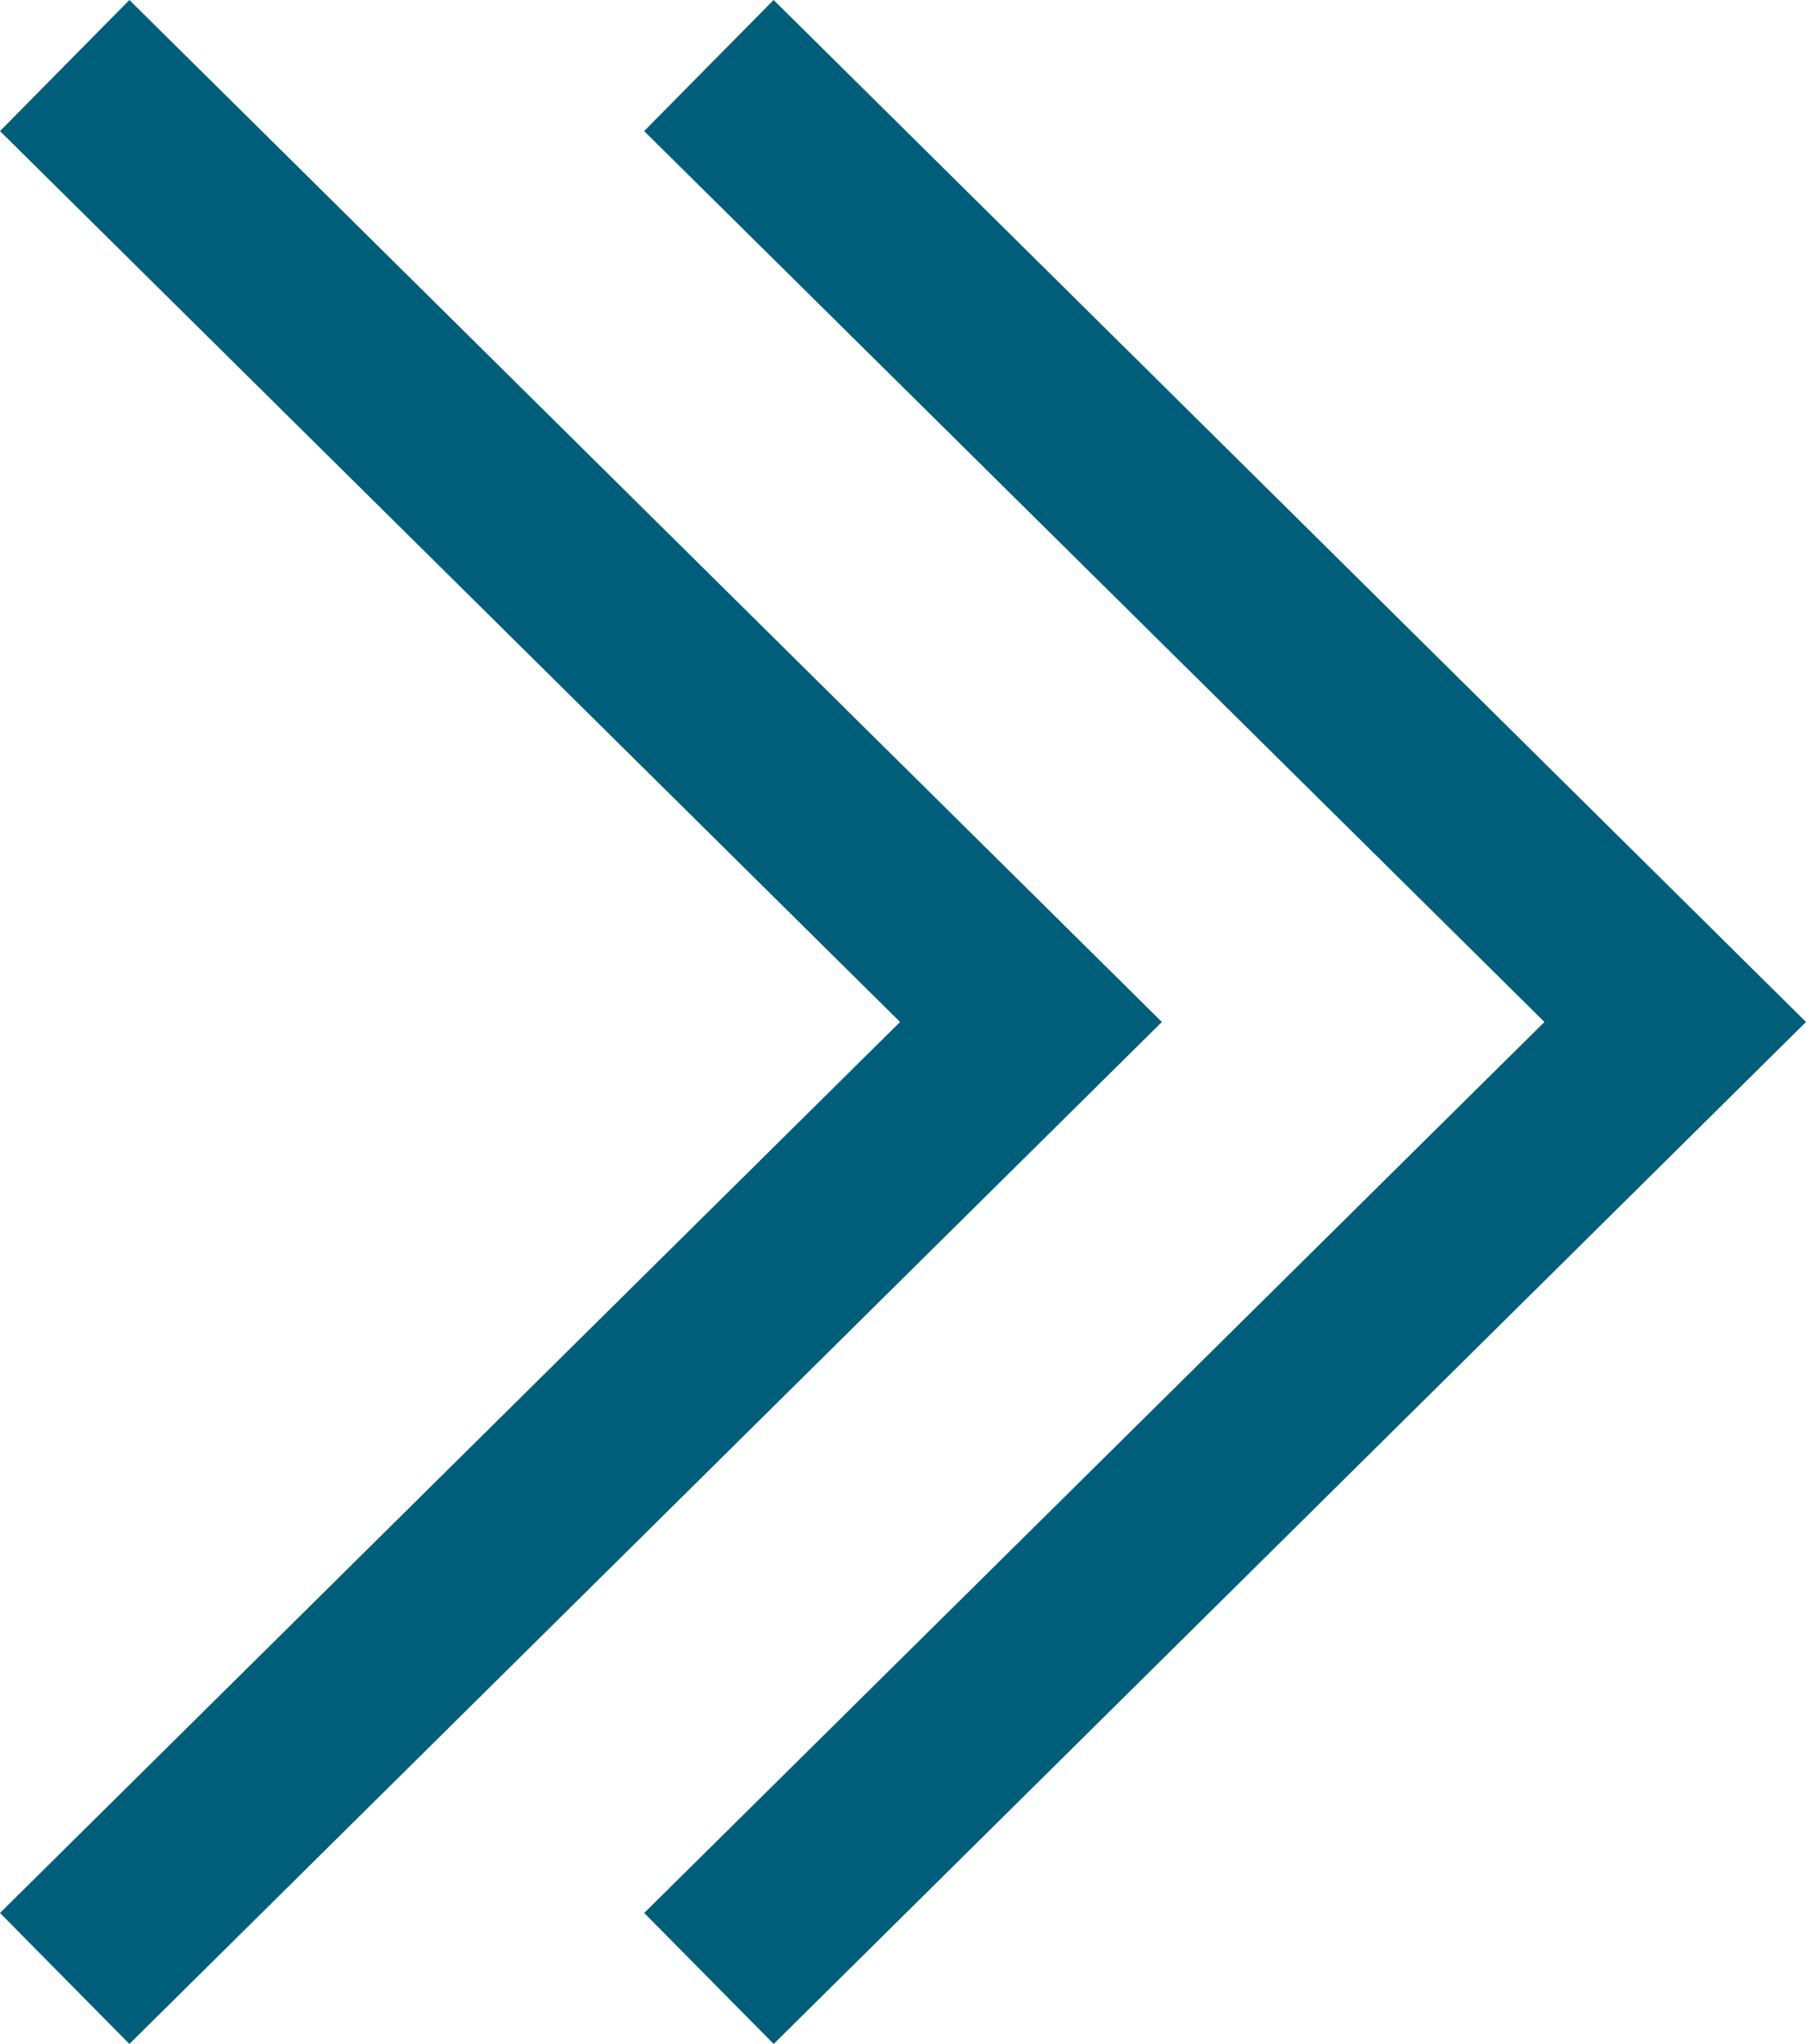 <svg xmlns="http://www.w3.org/2000/svg" width="152" height="172" viewBox="0 0 152 172" fill="none">
    <path d="M10.89 0L0 11.031L75.752 86L0 160.977L10.89 172L97.788 86L10.89 0ZM65.11 0L54.212 11.031L129.987 86L54.219 160.977L65.117 172L152 86L65.11 0Z" 
    fill="#005E7B"/> 
</svg>
